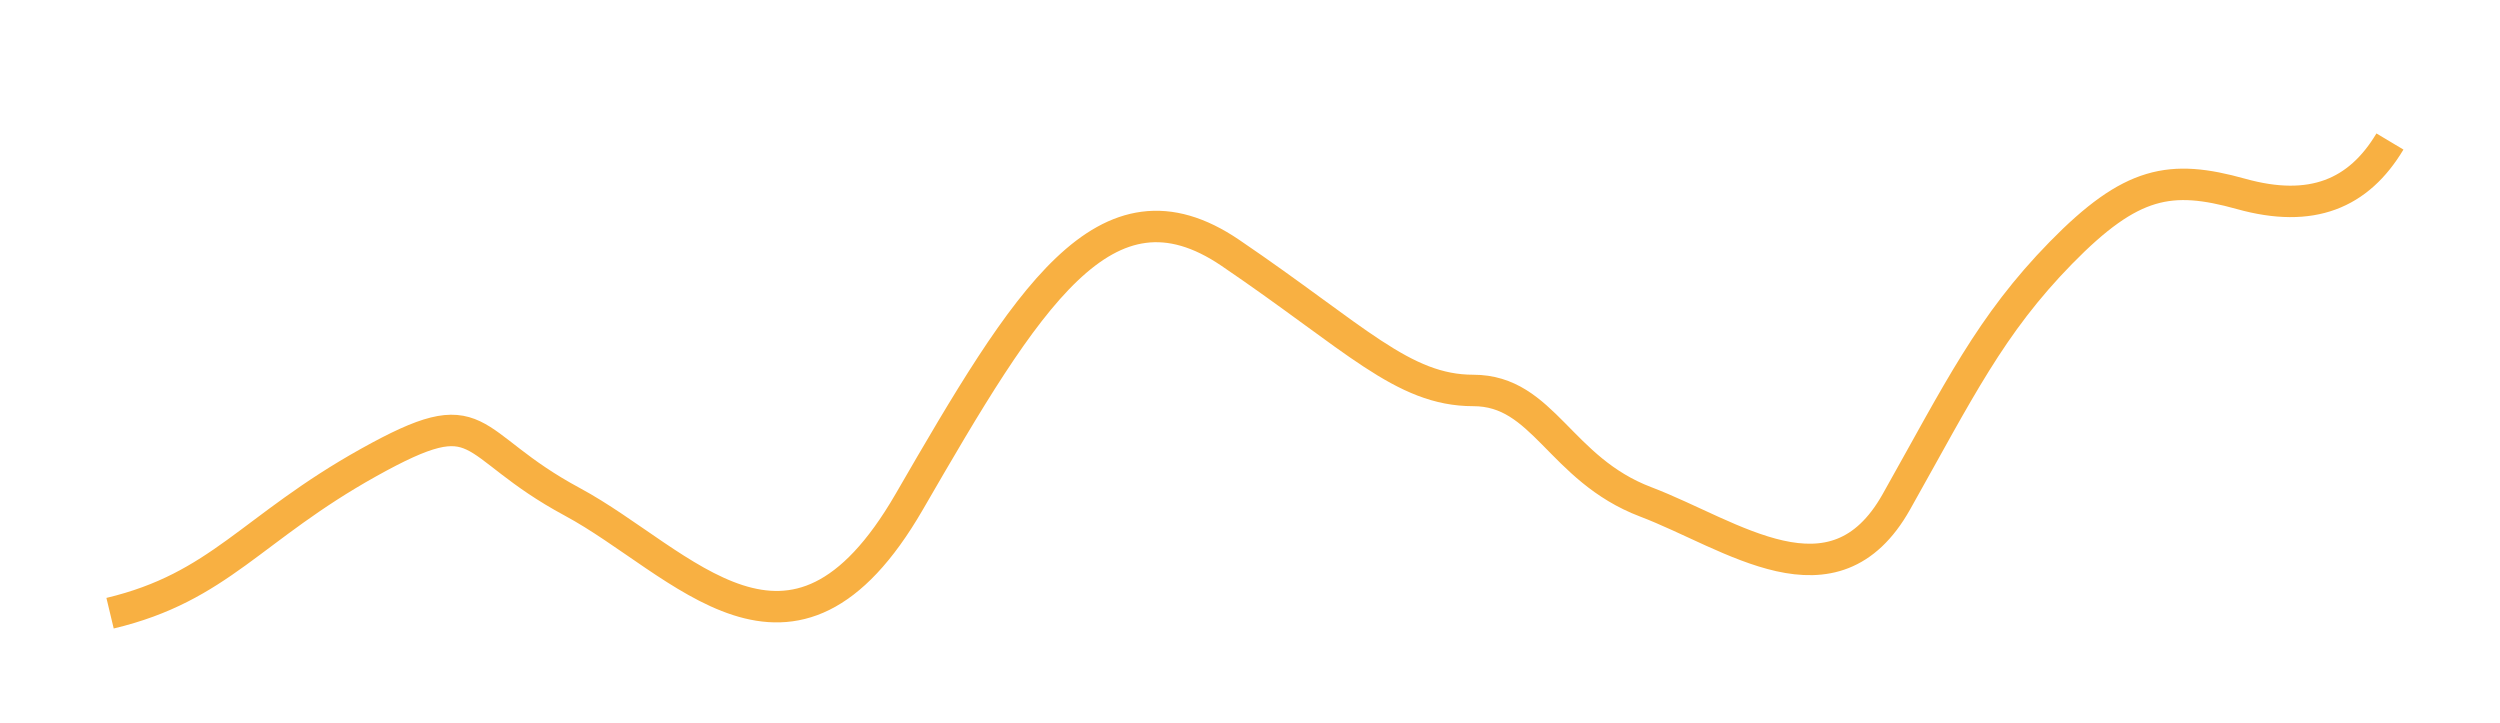 <svg width="159" height="46" viewBox="0 0 159 46" fill="none" xmlns="http://www.w3.org/2000/svg">
<g filter="url(#filter0_d_32_38)">
<path d="M7 31C13.976 29.333 15.969 25.583 23.443 21.417C30.918 17.25 29.423 20.167 36.399 23.917C43.375 27.667 50.35 36.833 57.825 23.917C65.299 11 70.282 2.667 78.254 8.083C86.227 13.5 89.216 16.833 93.701 16.833C98.186 16.833 99.182 21.833 104.663 23.917C110.144 26 116.622 31 120.608 23.917C124.594 16.833 126.588 12.667 131.072 8.083C135.557 3.5 138.048 3.083 142.533 4.333C147.017 5.583 150.007 4.333 152 1" stroke="#F8B042" stroke-width="2"/>
</g>
<defs>
<filter id="filter0_d_32_38" x="0.768" y="0.487" width="158.091" height="45.486" filterUnits="userSpaceOnUse" color-interpolation-filters="sRGB">
<feFlood flood-opacity="0" result="BackgroundImageFix"/>
<feColorMatrix in="SourceAlpha" type="matrix" values="0 0 0 0 0 0 0 0 0 0 0 0 0 0 0 0 0 0 127 0" result="hardAlpha"/>
<feOffset dy="8"/>
<feGaussianBlur stdDeviation="3"/>
<feComposite in2="hardAlpha" operator="out"/>
<feColorMatrix type="matrix" values="0 0 0 0 0 0 0 0 0 0 0 0 0 0 0 0 0 0 0.25 0"/>
<feBlend mode="normal" in2="BackgroundImageFix" result="effect1_dropShadow_32_38"/>
<feBlend mode="normal" in="SourceGraphic" in2="effect1_dropShadow_32_38" result="shape"/>
</filter>
</defs>
</svg>
